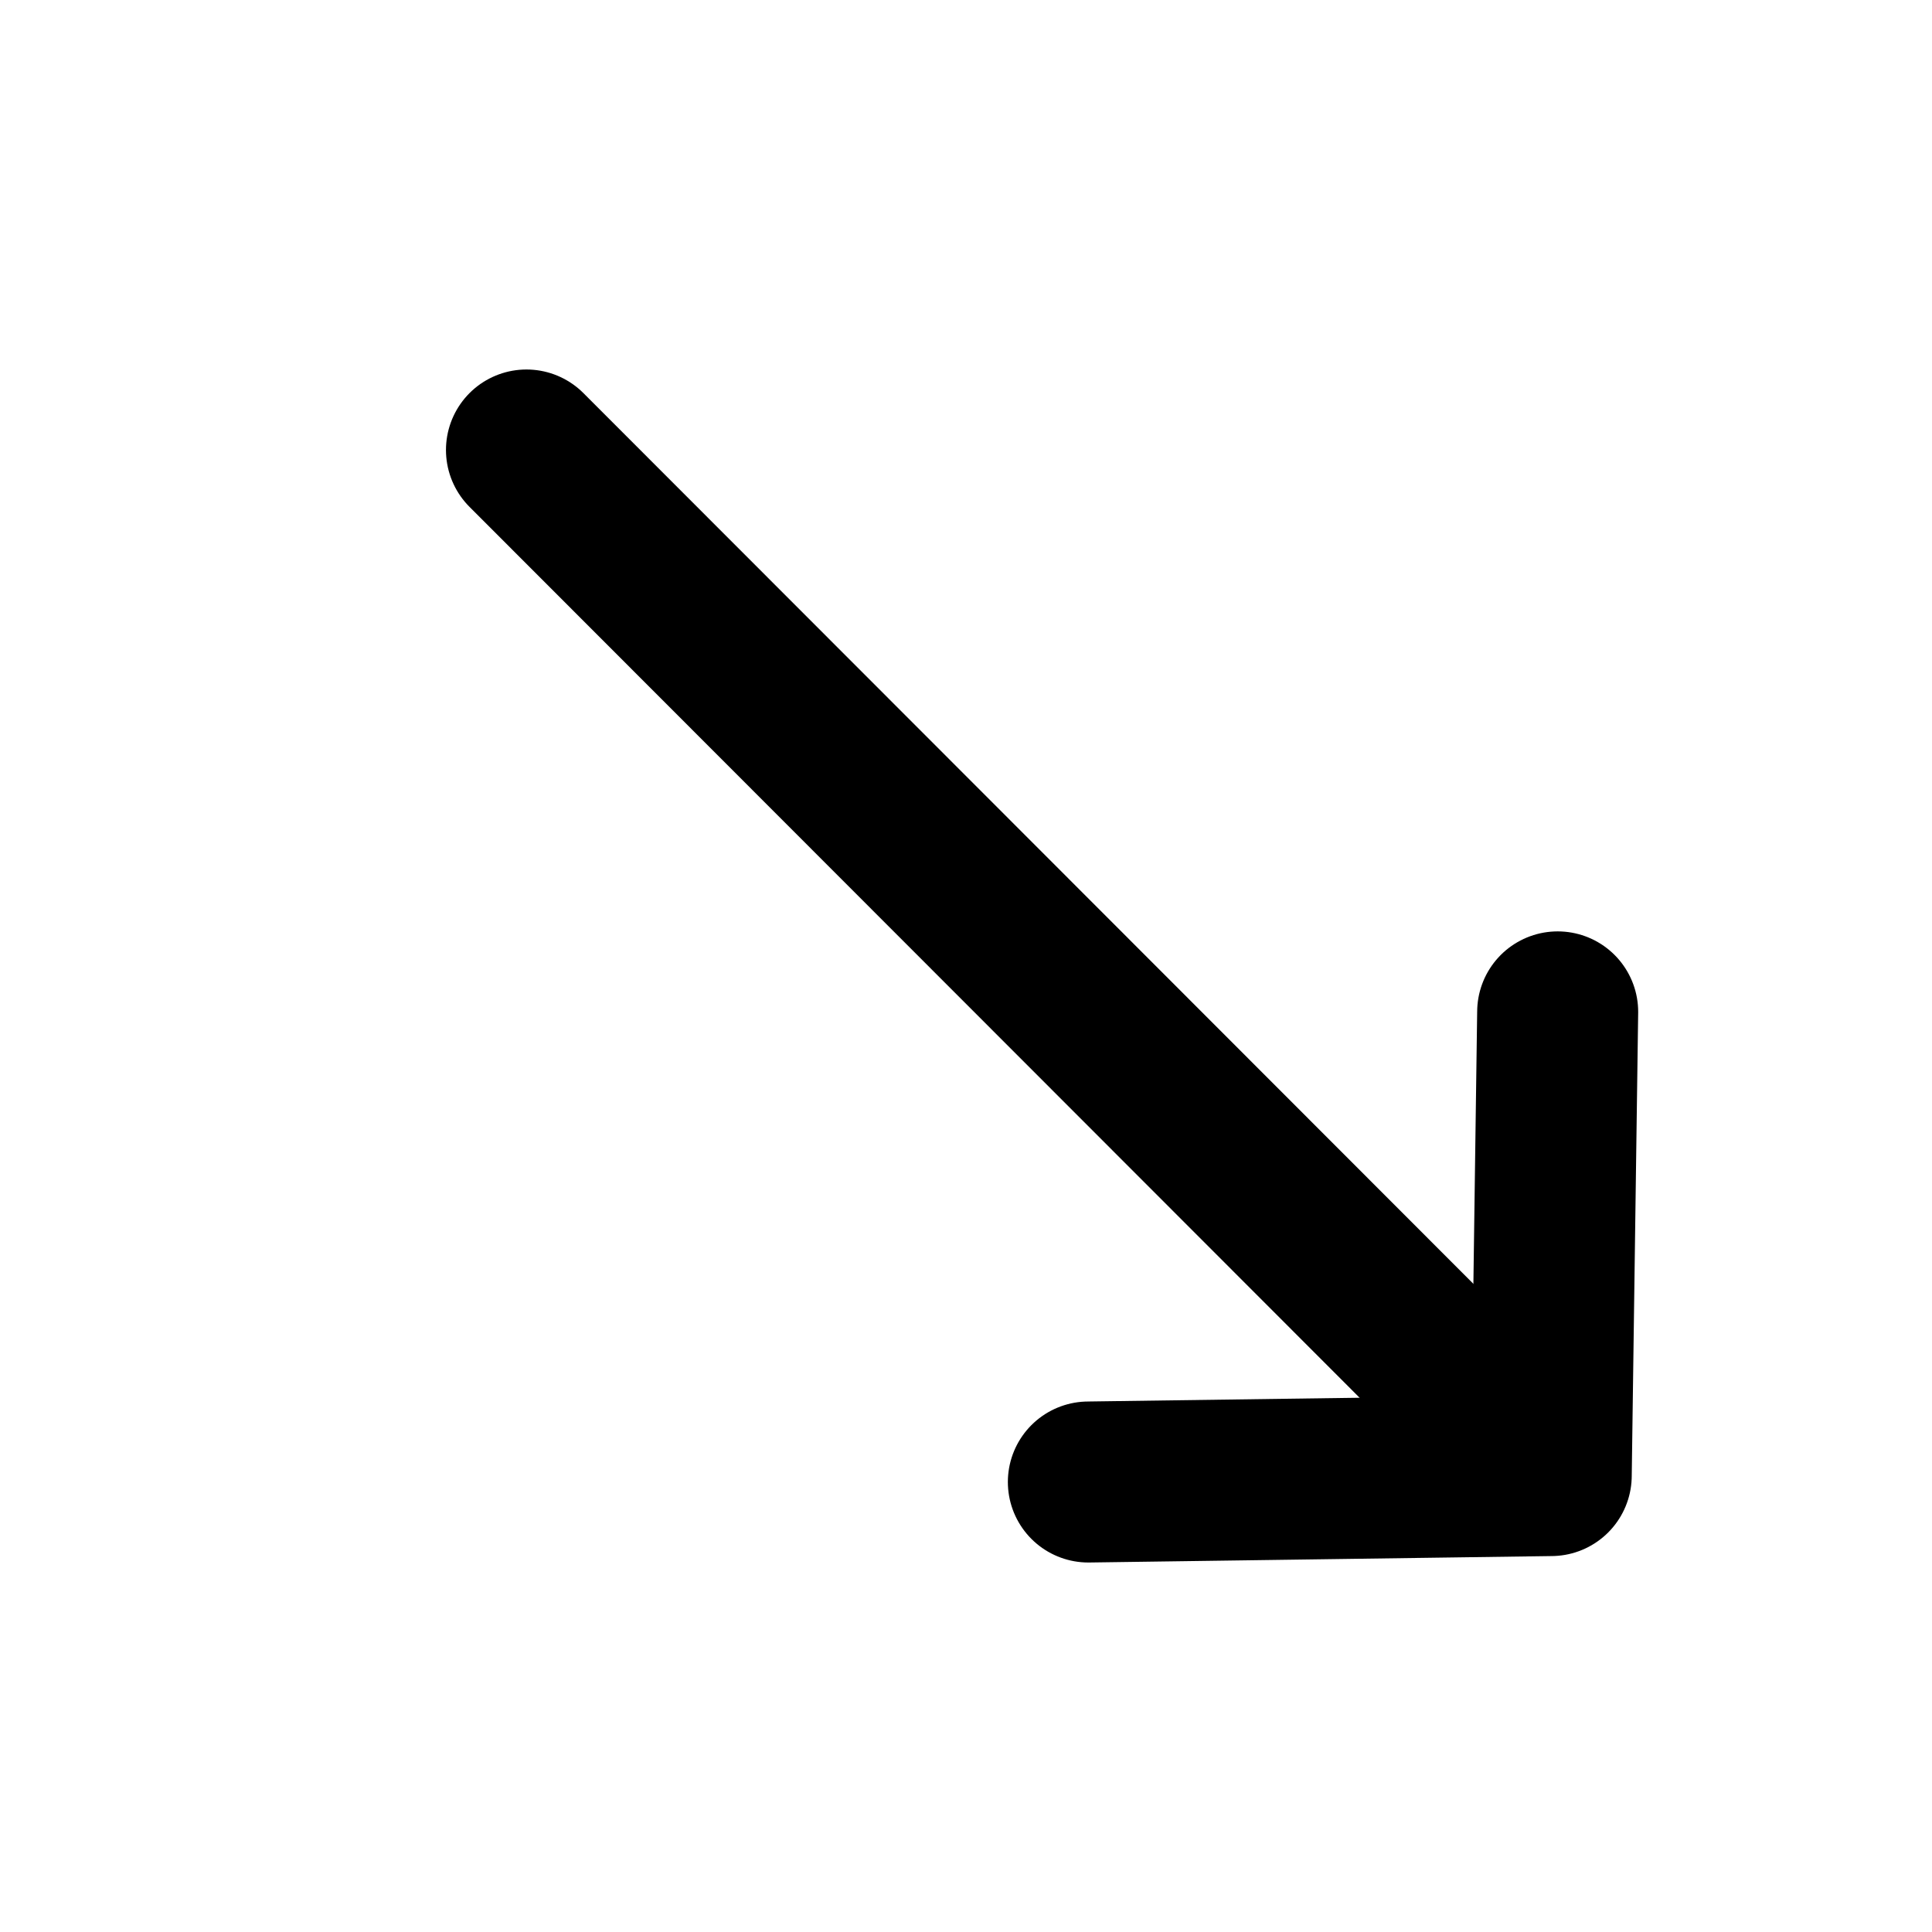 <svg xmlns="http://www.w3.org/2000/svg" width="24" height="24" viewBox="0 0 24 24">
  <title>i</title>
  <g id="Complete">
    <g id="arrow-down-right">
      <g>
        <polyline id="Right-2" data-name="Right" points="19.35 12.57 19.27 18.33 13.52 18.41" fill="none" stroke="#000" stroke-linecap="round" stroke-linejoin="round" stroke-width="2"/>
        <line x1="6.54" y1="5.59" x2="18.2" y2="17.26" fill="none" stroke="#000" stroke-linecap="round" stroke-linejoin="round" stroke-width="2"/>
      </g>
    </g>
  </g>
</svg>
